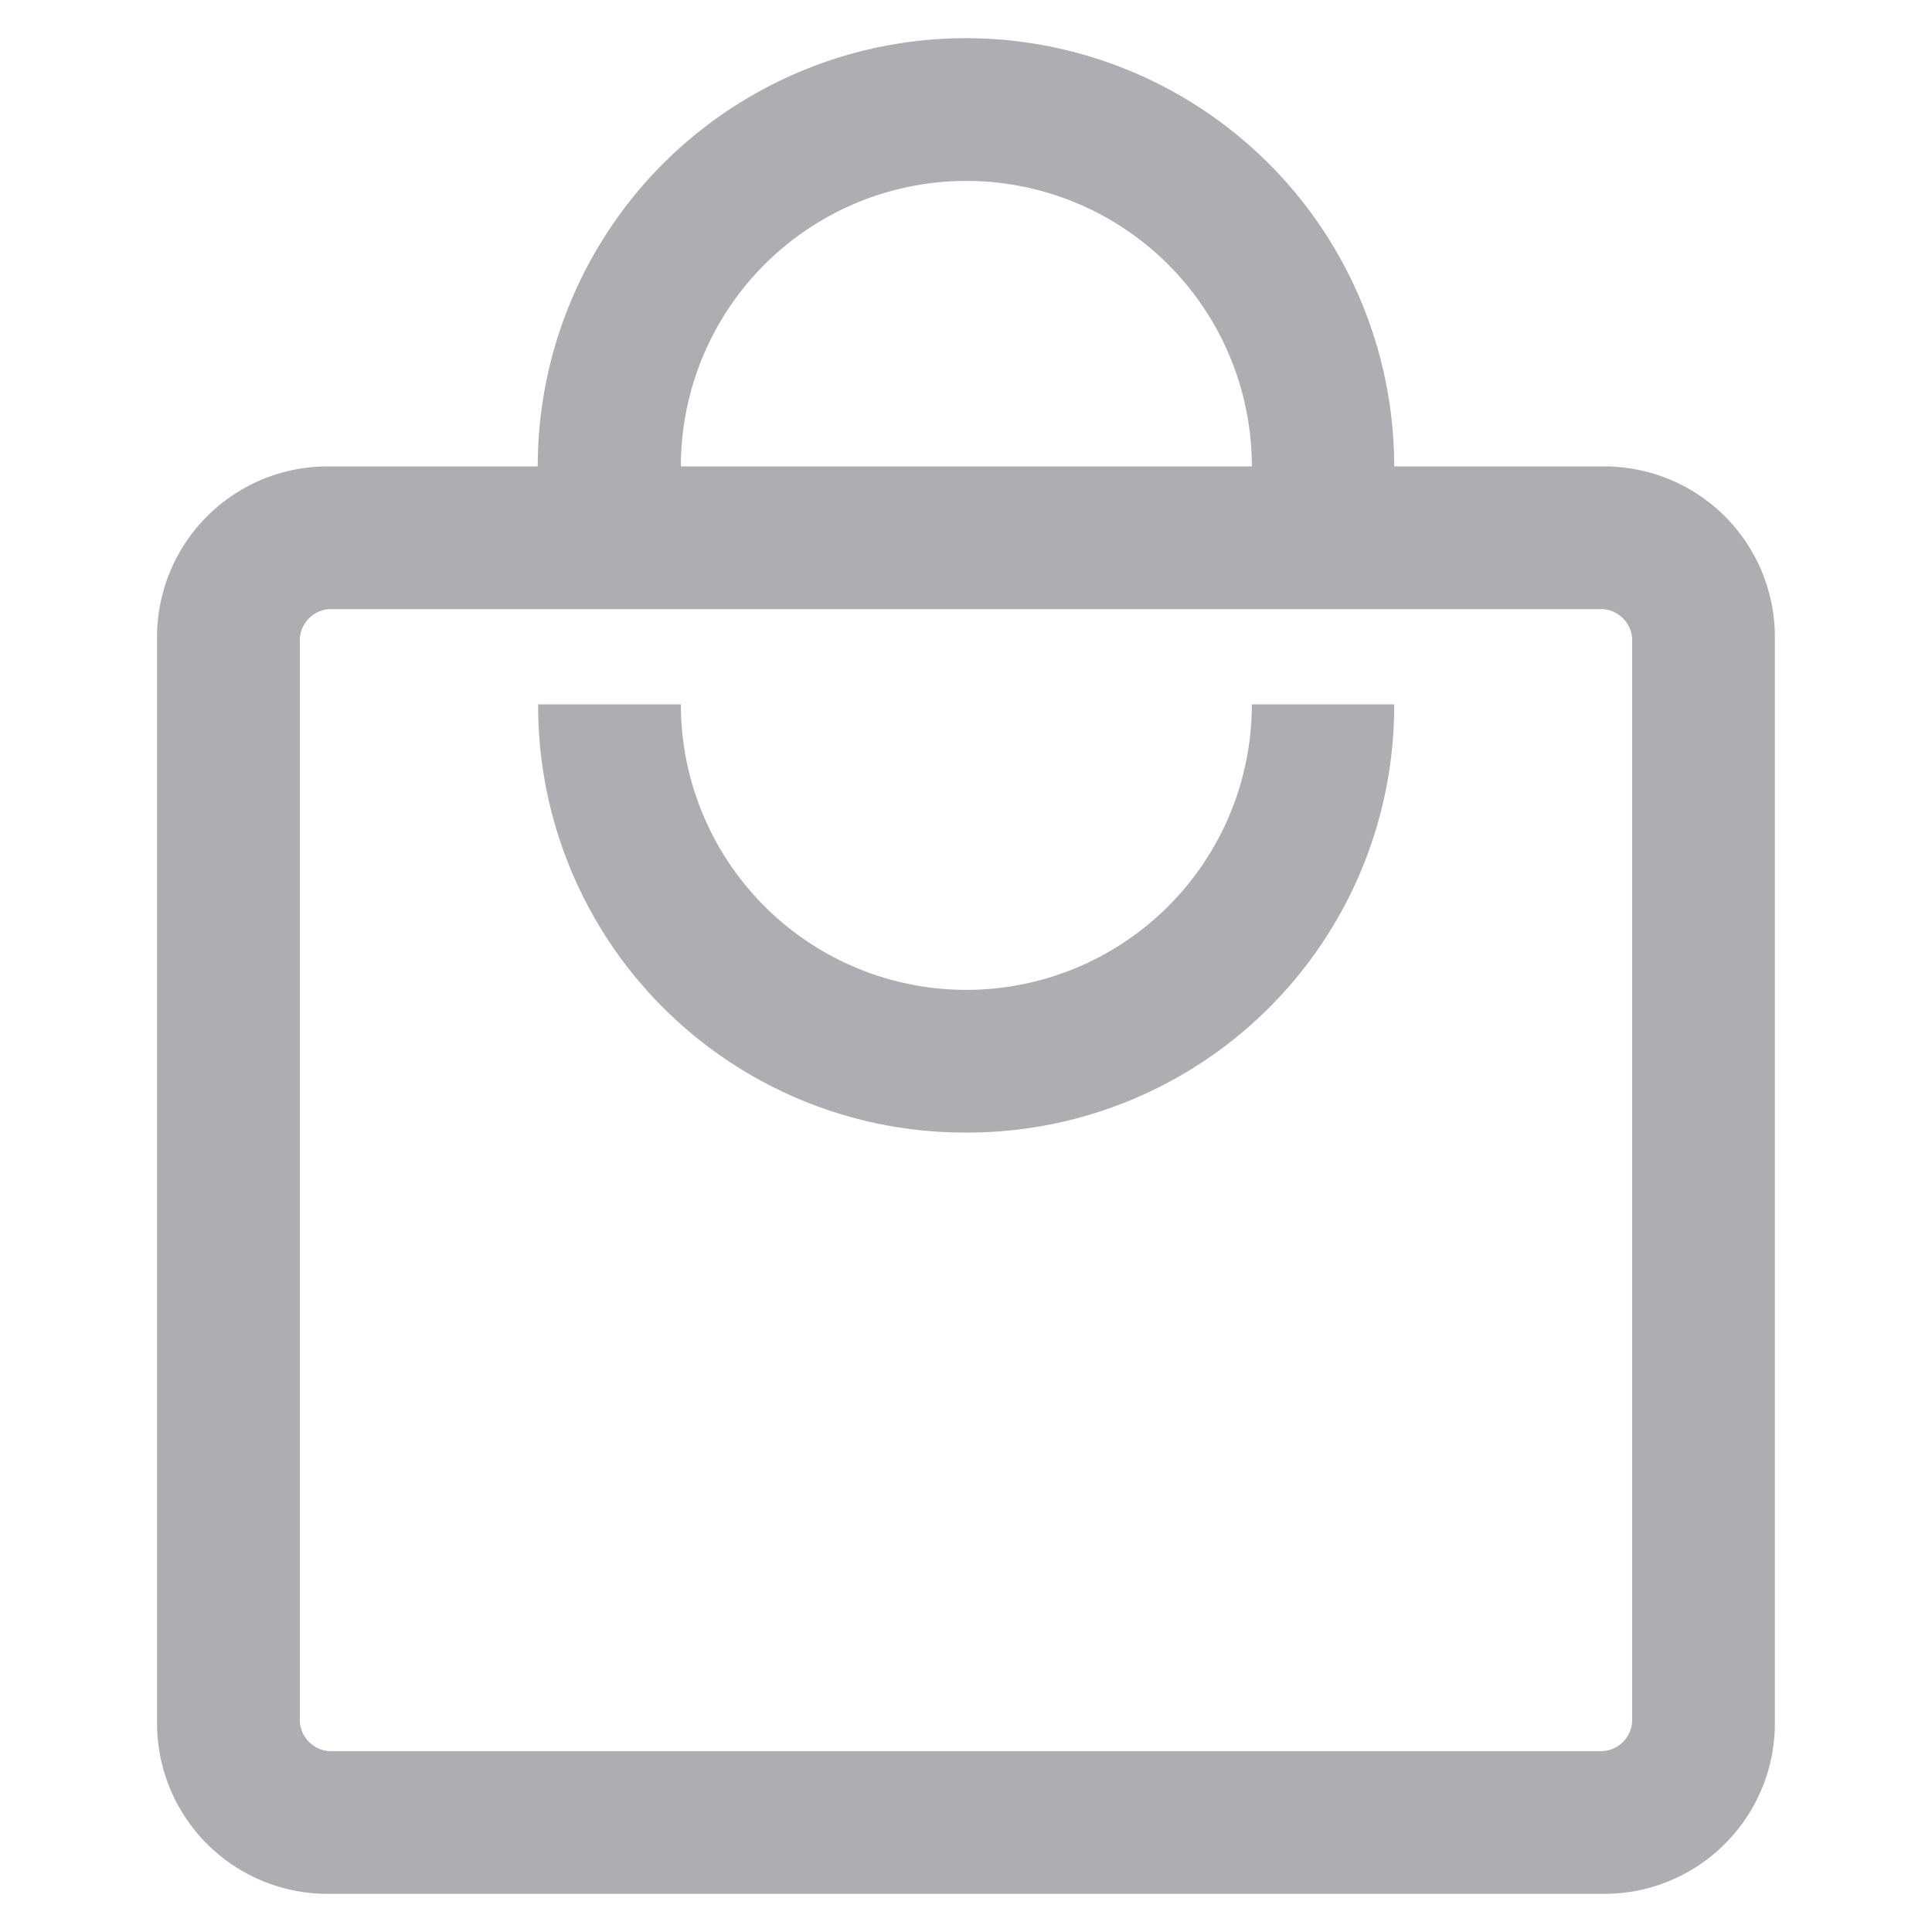 <svg xmlns="http://www.w3.org/2000/svg" width="24" height="24" viewBox="0 0 24 24">
  <g id="Cart_3" data-name="Cart 3" transform="translate(-12608.048 8690.475)">
    <rect id="Rectangle_4824" data-name="Rectangle 4824" width="24" height="24" transform="translate(12608.048 -8690.475)" fill="none"/>
    <path id="local_mall_FILL0_wght300_GRAD0_opsz24" d="M142.138,199.054A2.119,2.119,0,0,1,140,196.917V183.459a2.119,2.119,0,0,1,2.137-2.137h2.592a5.319,5.319,0,1,1,10.639,0h2.592a2.119,2.119,0,0,1,2.137,2.137v13.458a2.119,2.119,0,0,1-2.137,2.137Zm0-1.773H157.96a.391.391,0,0,0,.364-.364V183.459a.391.391,0,0,0-.364-.364H142.138a.391.391,0,0,0-.364.364v13.458a.391.391,0,0,0,.364.364Zm7.911-7.684a5.3,5.3,0,0,0,5.319-5.319H153.6a3.546,3.546,0,1,1-7.093,0h-1.773a5.3,5.3,0,0,0,5.319,5.319Zm-3.546-8.275H153.6a3.546,3.546,0,1,0-7.093,0Zm-4.728,15.958v0Z" transform="translate(12469.999 -8866.003)" fill="#aeaeb2"/>
  </g>
</svg>

